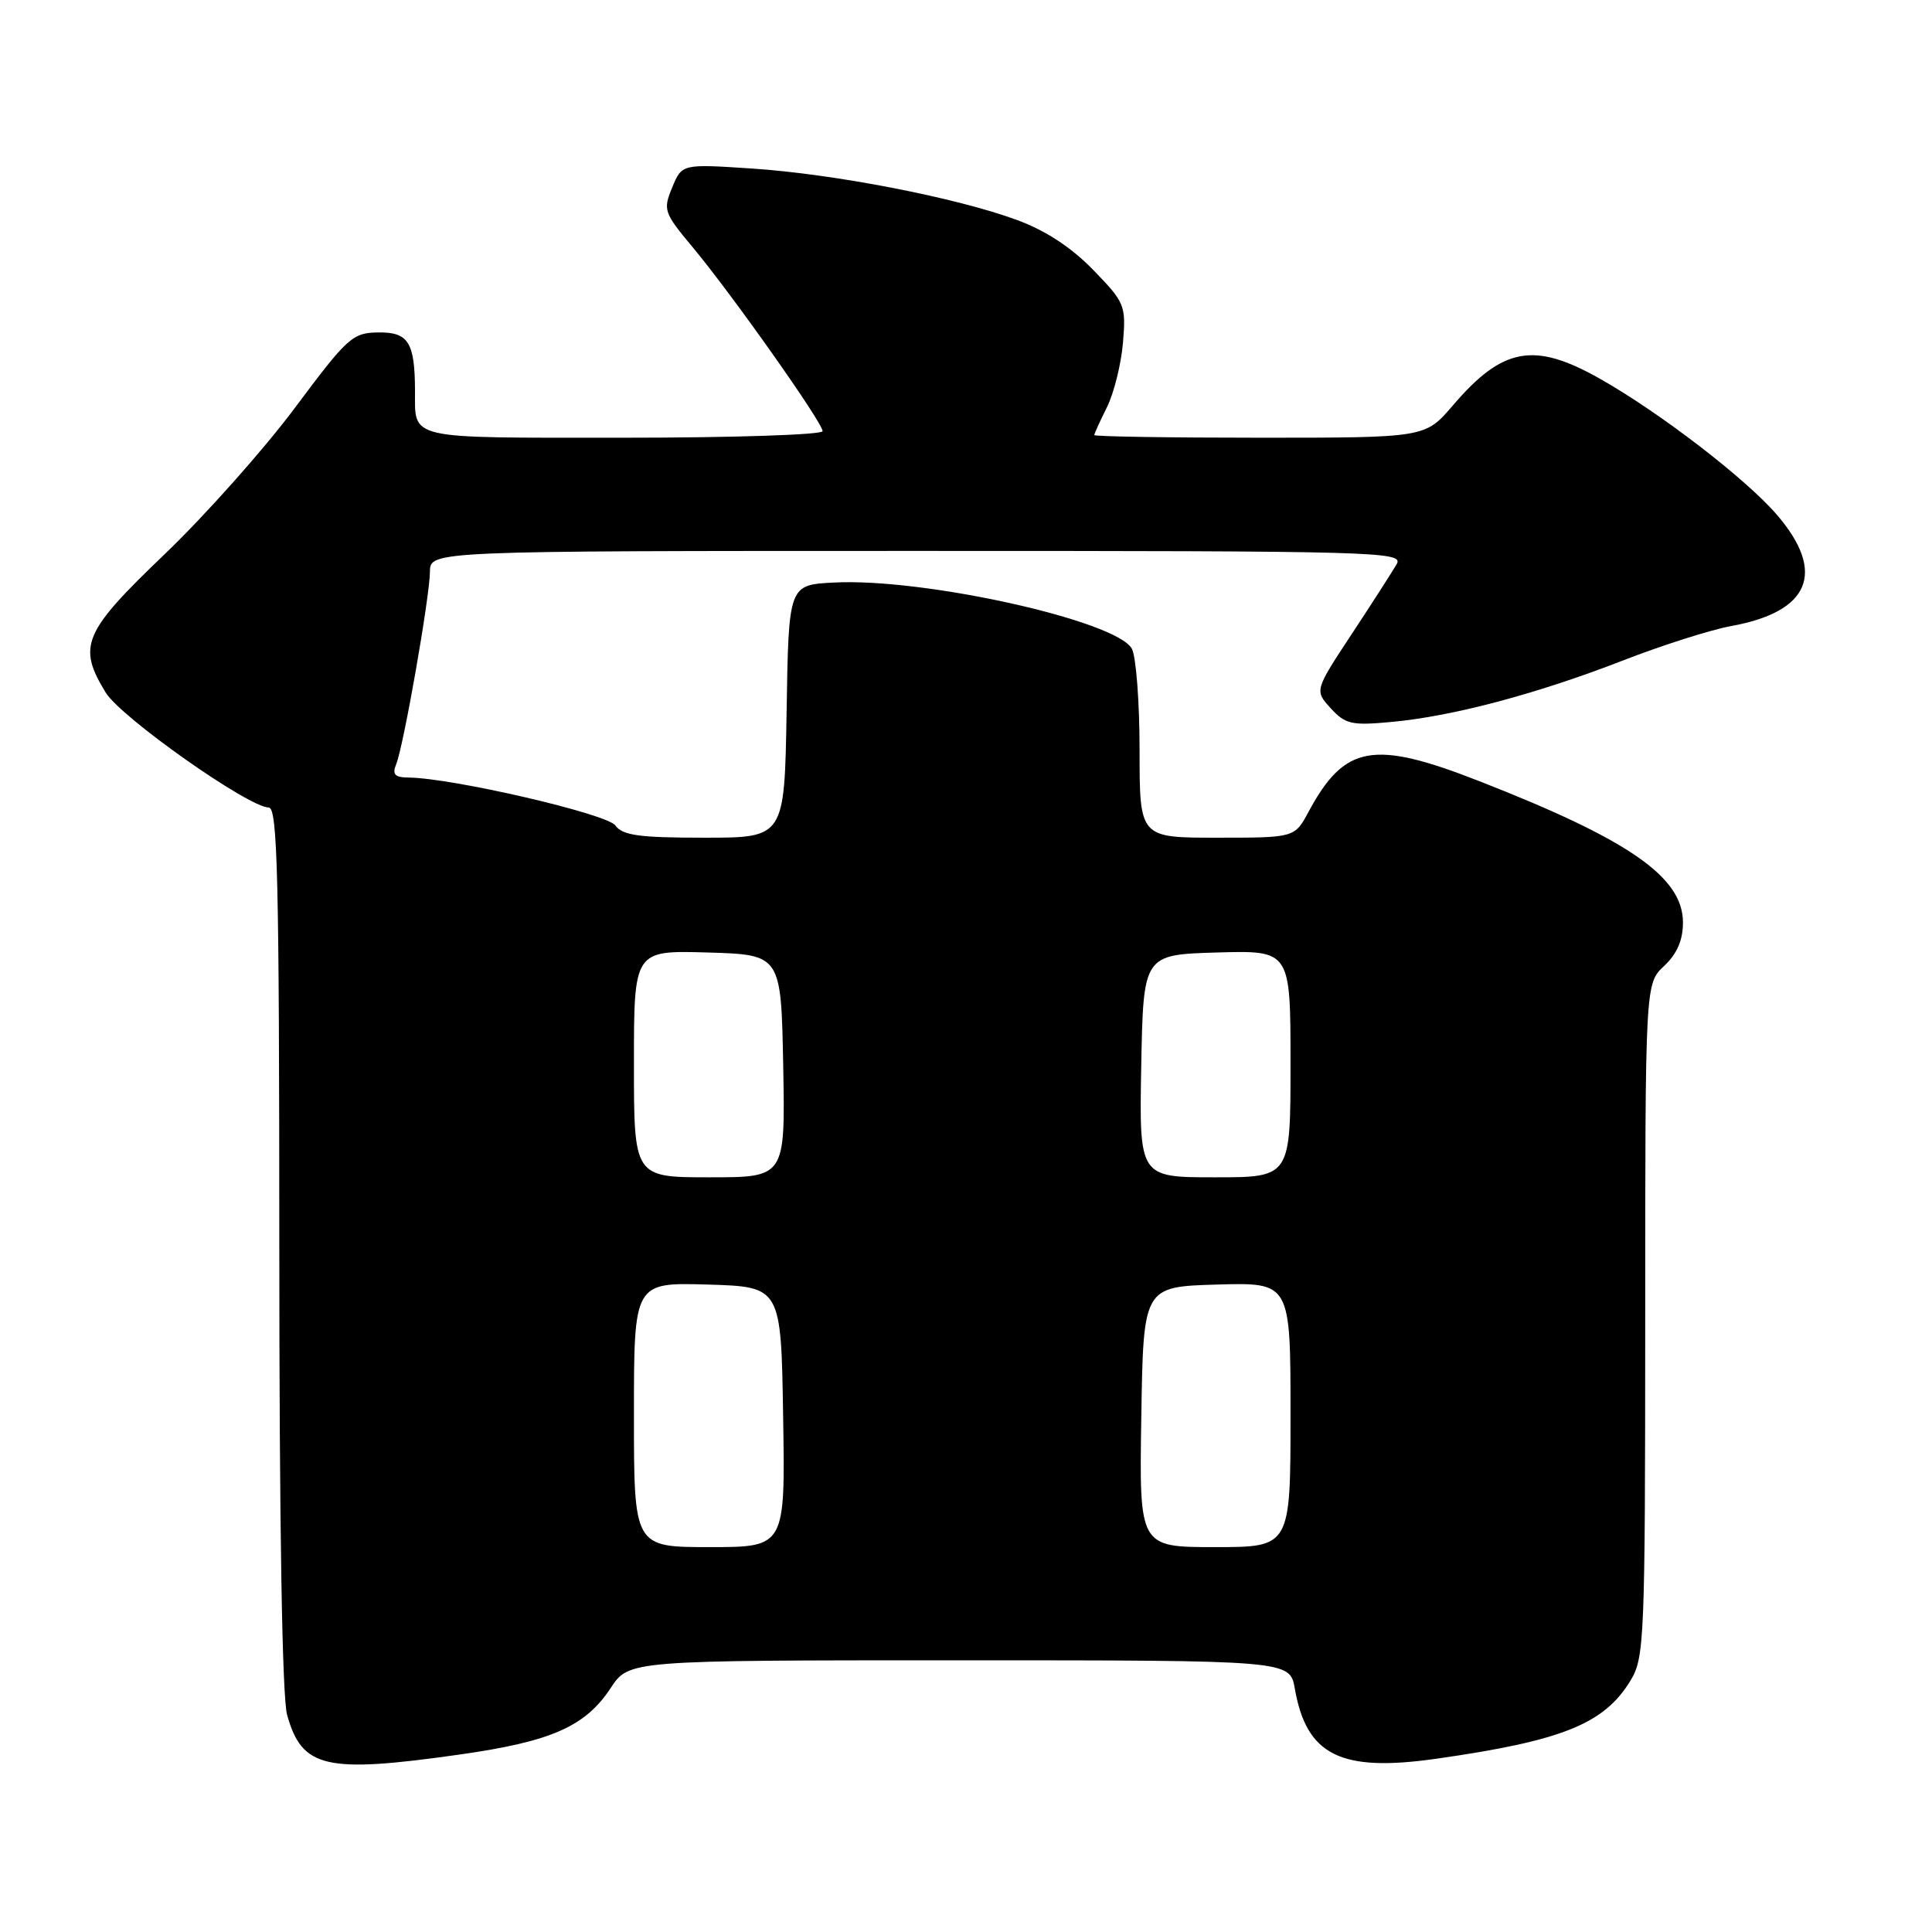 <?xml version="1.0" encoding="UTF-8" standalone="no"?>
<!DOCTYPE svg PUBLIC "-//W3C//DTD SVG 1.1//EN" "http://www.w3.org/Graphics/SVG/1.1/DTD/svg11.dtd" >
<svg xmlns="http://www.w3.org/2000/svg" xmlns:xlink="http://www.w3.org/1999/xlink" version="1.1" viewBox="0 0 256 256">
 <g >
 <path fill="currentColor"
d=" M 60.94 232.48 C 73.07 230.76 77.56 228.77 80.92 223.67 C 83.34 220.00 83.34 220.00 127.12 220.00 C 170.91 220.00 170.91 220.00 171.57 223.75 C 173.12 232.61 177.64 234.85 190.33 233.04 C 207.02 230.66 212.55 228.43 216.04 222.70 C 217.90 219.65 217.99 217.34 218.00 174.92 C 218.00 130.35 218.00 130.35 220.50 128.00 C 222.22 126.38 223.00 124.59 223.00 122.23 C 223.00 116.21 215.86 111.26 195.97 103.49 C 181.96 98.01 178.17 98.70 173.40 107.55 C 171.55 111.00 171.55 111.00 161.27 111.00 C 151.00 111.00 151.00 111.00 151.00 99.43 C 151.00 93.07 150.54 87.01 149.98 85.97 C 147.99 82.25 122.43 76.56 110.50 77.19 C 104.50 77.50 104.50 77.50 104.23 94.25 C 103.95 111.00 103.95 111.00 93.34 111.00 C 84.68 111.00 82.50 110.70 81.53 109.37 C 80.40 107.83 59.95 103.09 54.14 103.03 C 52.30 103.01 51.94 102.62 52.50 101.25 C 53.48 98.86 56.93 79.16 56.97 75.75 C 57.00 73.00 57.00 73.00 121.54 73.00 C 182.71 73.00 186.02 73.09 185.07 74.75 C 184.51 75.71 181.84 79.88 179.12 84.00 C 174.18 91.50 174.18 91.50 176.34 93.86 C 178.29 95.98 179.09 96.16 184.50 95.65 C 192.59 94.89 203.69 91.93 215.07 87.51 C 220.26 85.49 226.69 83.45 229.36 82.96 C 239.82 81.07 242.00 75.86 235.49 68.26 C 231.39 63.47 219.88 54.62 211.92 50.14 C 203.24 45.25 199.09 46.02 192.48 53.76 C 188.84 58.00 188.84 58.00 166.92 58.00 C 154.86 58.00 145.00 57.84 145.00 57.65 C 145.00 57.46 145.76 55.79 146.69 53.93 C 147.61 52.07 148.56 48.23 148.80 45.41 C 149.21 40.47 149.06 40.10 144.86 35.77 C 141.98 32.80 138.56 30.55 134.78 29.16 C 126.74 26.19 110.55 23.05 99.62 22.33 C 90.36 21.72 90.36 21.72 89.07 24.84 C 87.84 27.81 87.96 28.18 91.76 32.73 C 96.93 38.92 109.00 56.00 109.00 57.13 C 109.00 57.61 97.12 58.00 82.61 58.00 C 53.55 58.00 55.02 58.34 54.99 51.67 C 54.96 45.35 54.10 44.00 50.13 44.05 C 46.71 44.09 46.06 44.68 39.04 54.09 C 34.93 59.59 27.17 68.31 21.79 73.46 C 11.01 83.78 10.24 85.60 14.00 91.76 C 16.00 95.05 32.95 107.00 35.61 107.00 C 36.78 107.00 37.00 116.18 37.01 165.25 C 37.01 202.25 37.39 224.86 38.04 227.22 C 40.01 234.29 43.13 235.01 60.94 232.48 Z  M 84.00 187.46 C 84.00 169.93 84.00 169.93 93.75 170.21 C 103.50 170.50 103.50 170.50 103.77 187.75 C 104.05 205.00 104.05 205.00 94.02 205.00 C 84.00 205.00 84.00 205.00 84.00 187.46 Z  M 151.23 187.75 C 151.50 170.50 151.50 170.50 161.25 170.21 C 171.00 169.93 171.00 169.93 171.00 187.46 C 171.00 205.00 171.00 205.00 160.98 205.00 C 150.95 205.00 150.95 205.00 151.23 187.75 Z  M 84.00 140.96 C 84.00 125.93 84.00 125.93 93.75 126.21 C 103.50 126.50 103.50 126.50 103.78 141.25 C 104.05 156.00 104.05 156.00 94.03 156.00 C 84.00 156.00 84.00 156.00 84.00 140.96 Z  M 151.22 141.25 C 151.50 126.50 151.50 126.50 161.25 126.21 C 171.00 125.93 171.00 125.93 171.00 140.96 C 171.00 156.00 171.00 156.00 160.97 156.00 C 150.95 156.00 150.95 156.00 151.22 141.25 Z "/>
</g>
</svg>